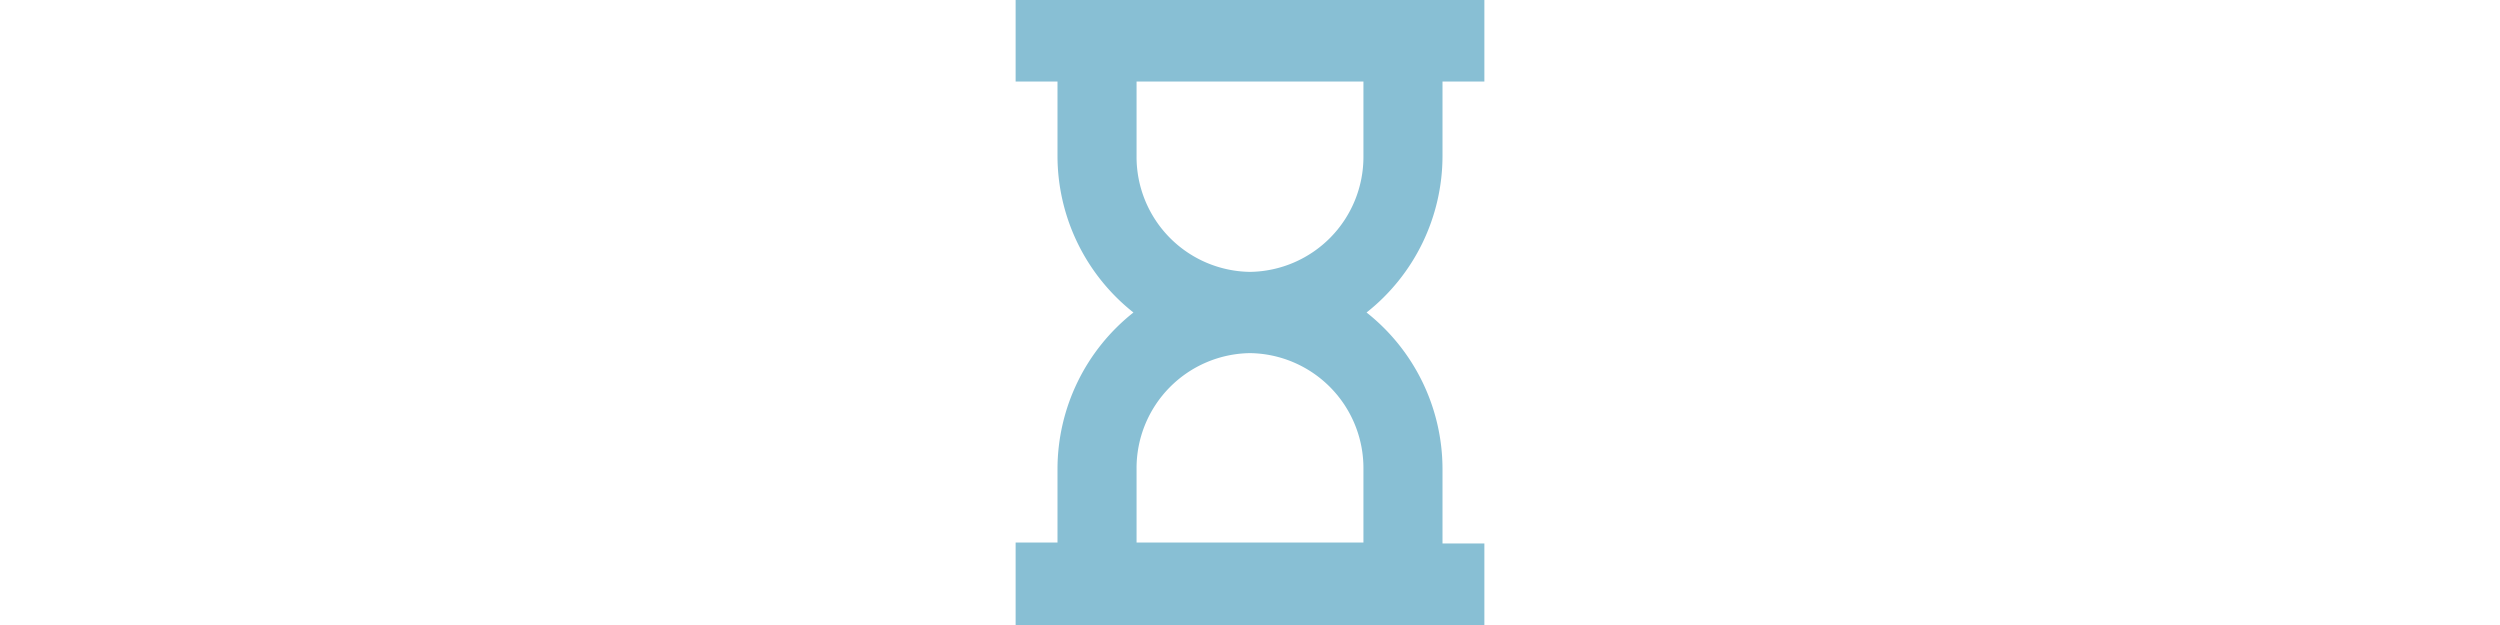 <?xml version="1.0" standalone="no"?><!DOCTYPE svg PUBLIC "-//W3C//DTD SVG 1.1//EN" "http://www.w3.org/Graphics/SVG/1.1/DTD/svg11.dtd"><svg t="1520265300640" class="icon" style="" viewBox="0 0 1024 1024" version="1.1" xmlns="http://www.w3.org/2000/svg" p-id="1375" xmlns:xlink="http://www.w3.org/1999/xlink" width="200" height="50"><defs><style type="text/css"></style></defs><path d="M827.392 256V133.632H896V0H128v133.632h68.608V256a327.168 327.168 0 0 0 124.416 256 327.168 327.168 0 0 0-124.416 256v120.832H128V1024h768v-133.632h-68.608V768a327.168 327.168 0 0 0-124.416-256 327.168 327.168 0 0 0 124.416-256z m-129.536 512v120.832H326.144V768a188.416 188.416 0 0 1 185.856-189.44 188.416 188.416 0 0 1 185.856 189.44zM326.144 256V133.632h371.712V256A188.416 188.416 0 0 1 512 445.44 188.416 188.416 0 0 1 326.144 256z" p-id="1376" fill="#88bfd4"></path></svg>